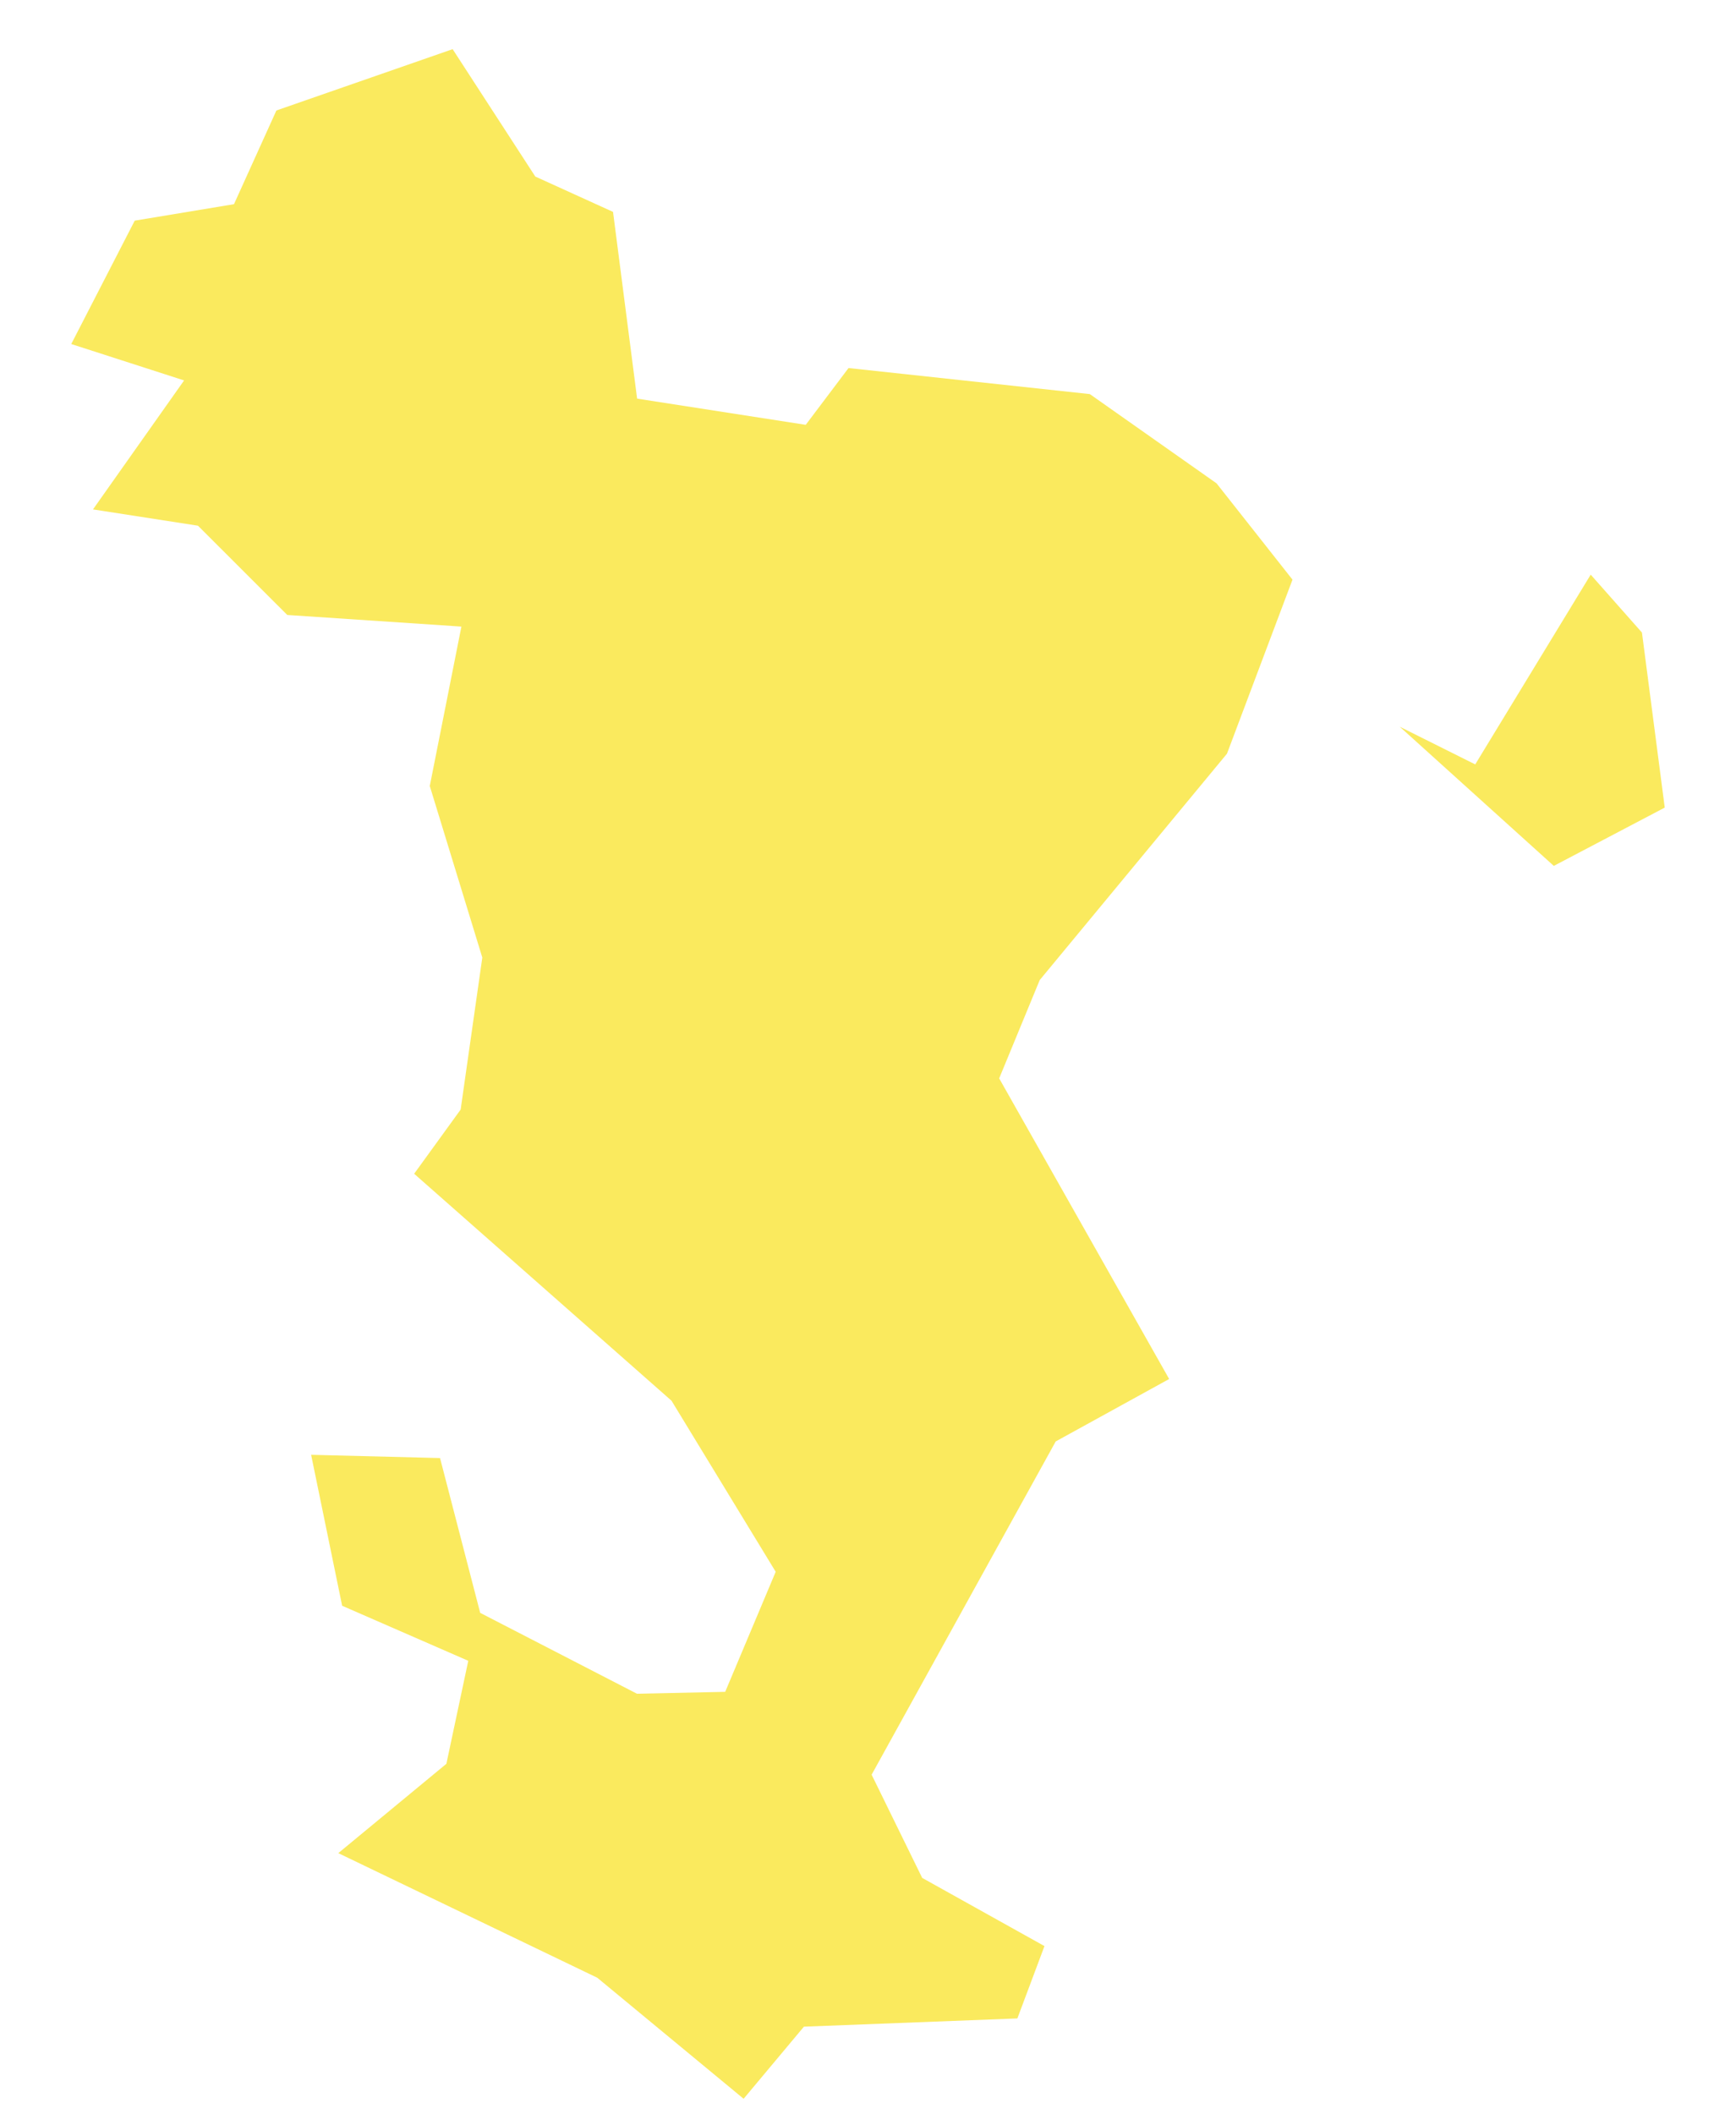 <svg width="23" height="28" viewBox="0 0 23 28" fill="none" xmlns="http://www.w3.org/2000/svg">
<path d="M0.944 4.556L1.785 2.922L3.1 2.704L3.662 1.463L5.997 0.651L7.092 2.338L8.122 2.806L8.441 5.279L10.675 5.626L11.242 4.874L14.439 5.219L16.118 6.401L17.124 7.676L16.256 9.981L13.775 12.979L13.238 14.281L15.49 18.262L13.987 19.089L11.548 23.502L12.218 24.869L13.838 25.772L13.479 26.73L10.651 26.839L9.852 27.794L7.913 26.191L4.482 24.541L5.914 23.358L6.204 21.994L4.533 21.265L4.122 19.266L5.83 19.309L6.362 21.359L8.439 22.43L9.608 22.405L10.277 20.815L8.897 18.55L5.487 15.544L6.103 14.694L6.39 12.681L5.694 10.409L6.113 8.298L3.806 8.144L2.623 6.962L1.232 6.746L2.439 5.038L0.944 4.556ZM18.545 9.624L19.545 10.123L21.075 7.61L21.754 8.377L22.056 10.695L20.586 11.467L18.545 9.624Z" fill="#FAEA5E"/>
</svg>
